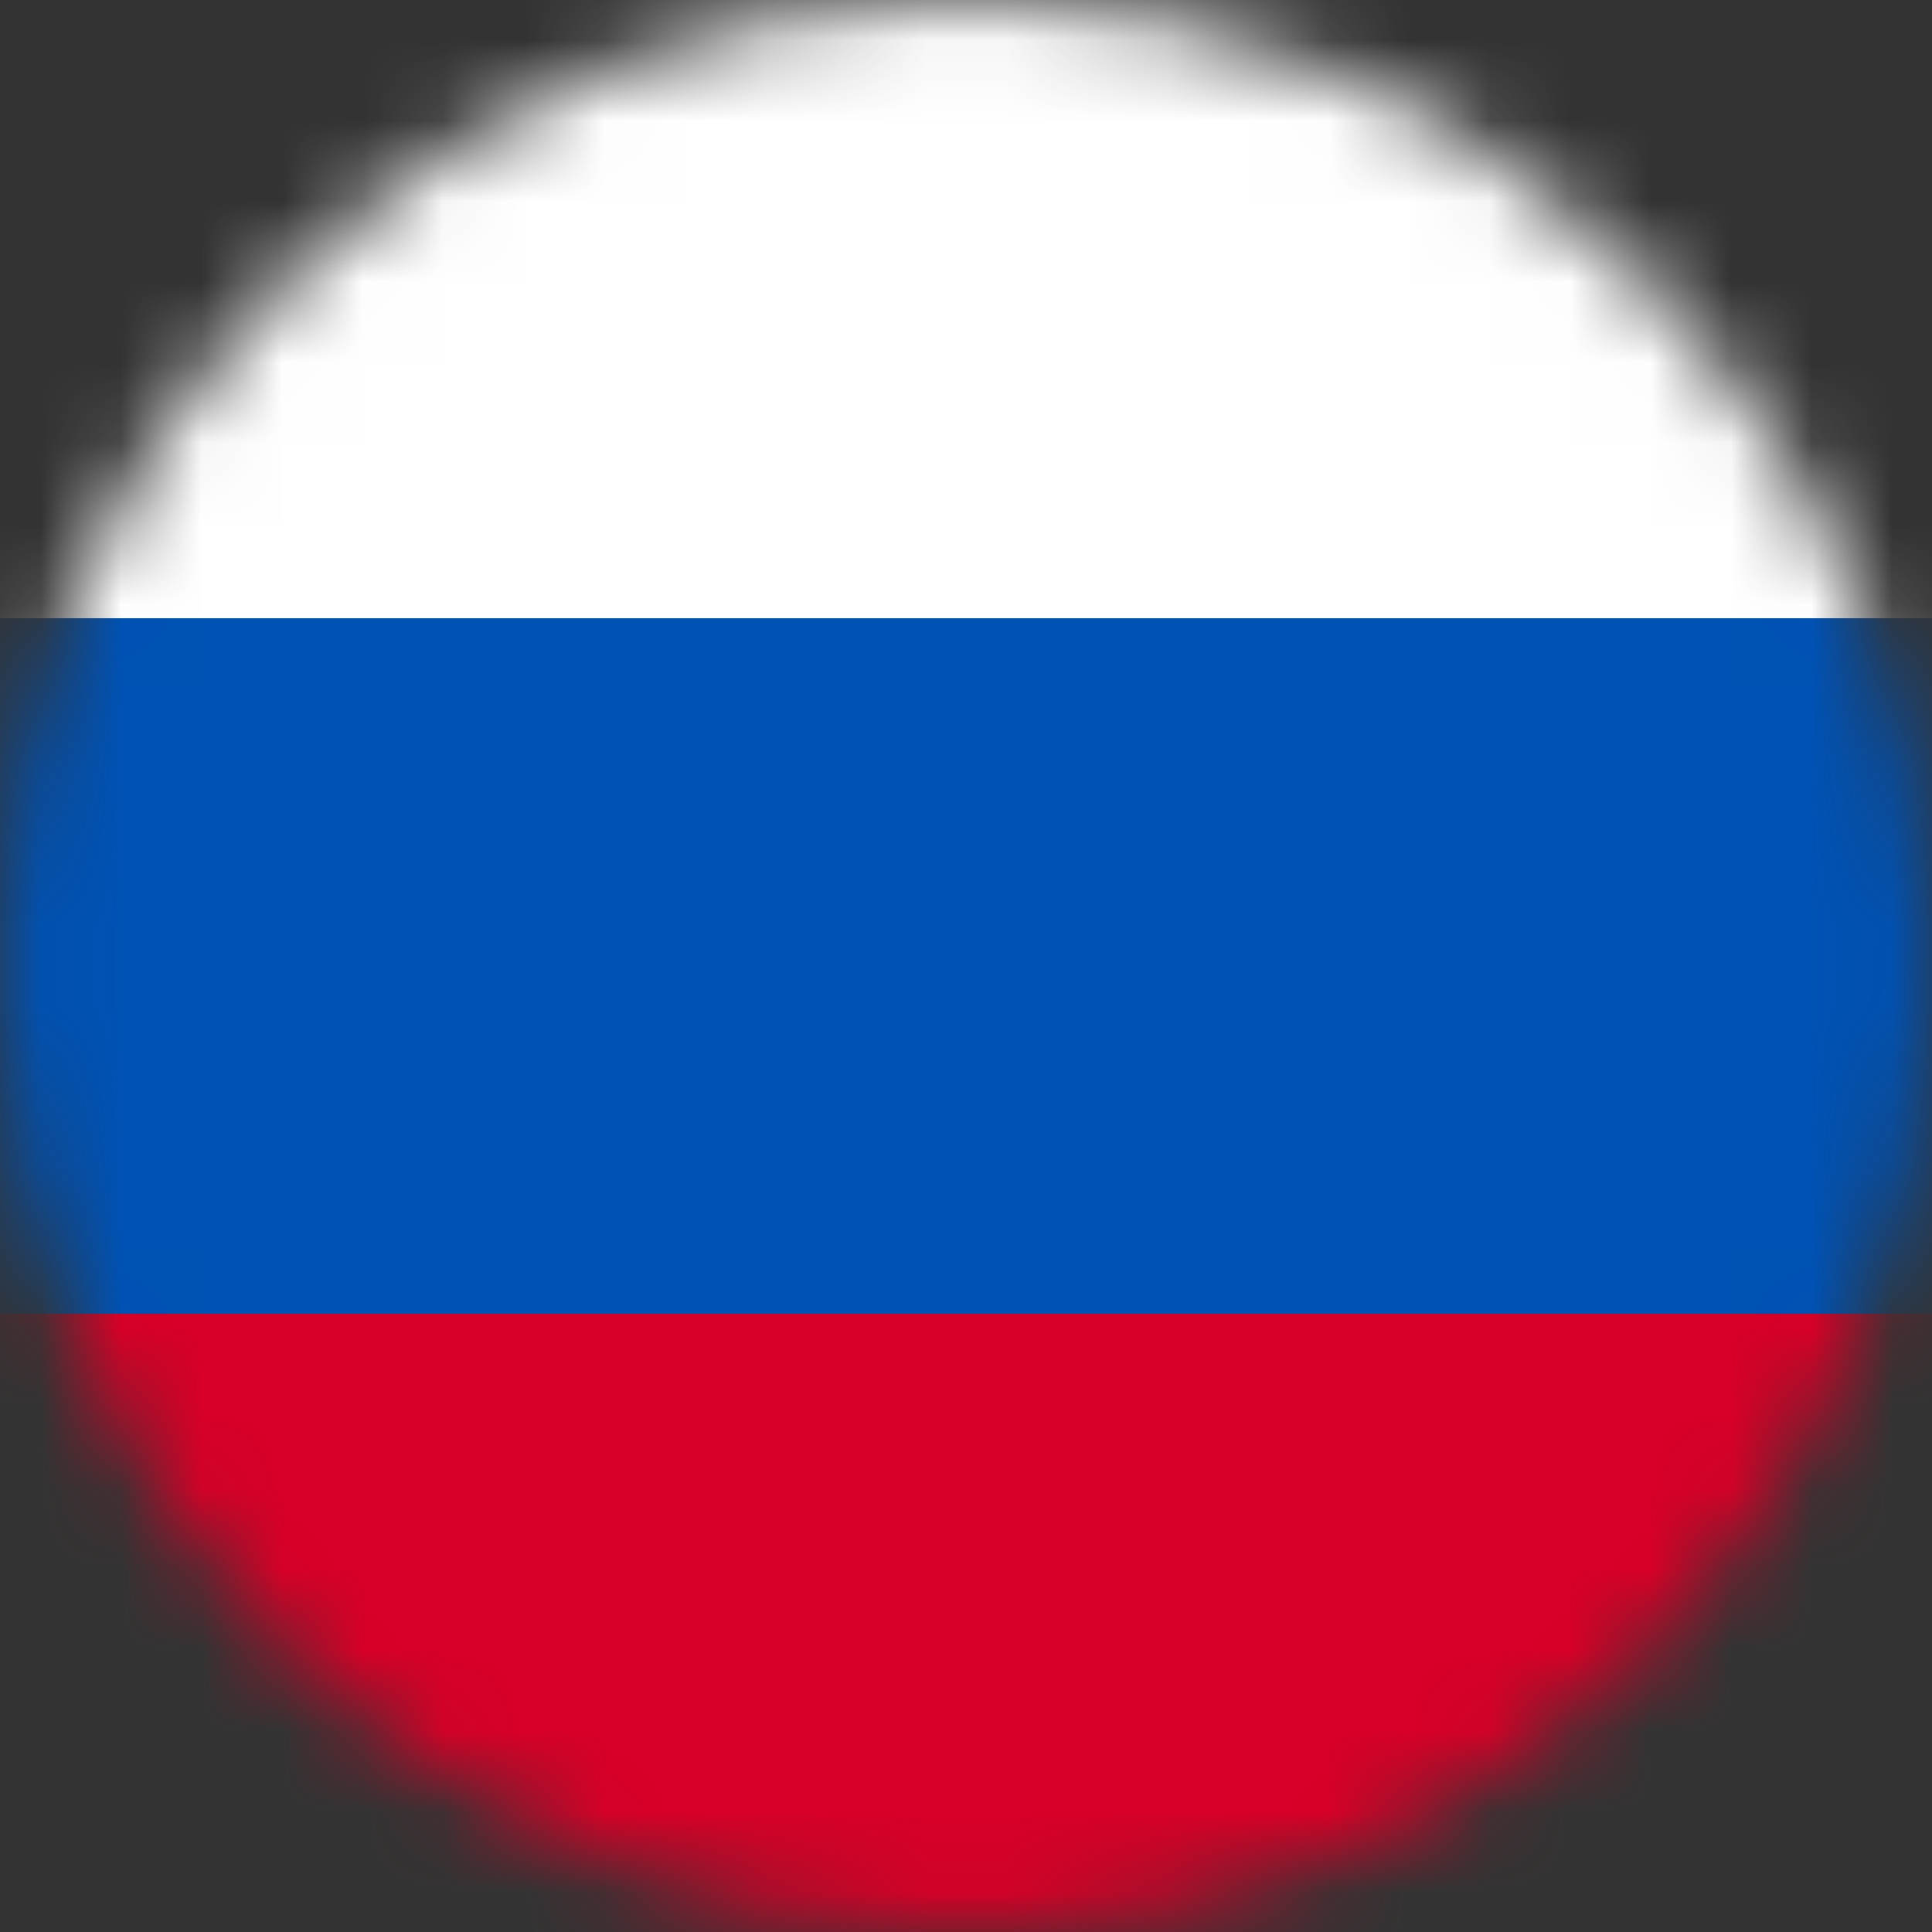 <svg width="24" height="24" viewBox="0 0 24 24" fill="none" xmlns="http://www.w3.org/2000/svg">
<rect x="0" y="0" width="24" height="24" fill="#333333" stroke="none"/>
<mask id="mask0_133_781" style="mask-type:luminance" maskUnits="userSpaceOnUse" x="0" y="0" width="24" height="24">
<path d="M12 24C18.627 24 24 18.627 24 12C24 5.373 18.627 0 12 0C5.373 0 0 5.373 0 12C0 18.627 5.373 24 12 24Z" fill="white"/>
</mask>
<g mask="url(#mask0_133_781)">
<path d="M-11.88 16.32C-11.88 13.5 -11.88 10.74 -11.88 7.92C-11.88 7.68 -11.82 7.62 -11.58 7.62H-11.28C4.26 7.62 19.8 7.62 35.34 7.62C35.82 7.62 35.94 7.68 35.94 8.22C35.88 10.92 35.94 13.62 35.94 16.32C35.82 16.44 35.64 16.5 35.46 16.44C35.28 16.44 35.16 16.44 34.98 16.44H-10.86C-11.22 16.5 -11.58 16.56 -11.88 16.32Z" fill="#0052B4"/>
<path d="M-11.88 16.32H35.82C35.82 18.48 35.82 20.58 35.82 22.74C35.76 23.76 34.92 24.54 33.9 24.54H-9.6C-10.74 24.54 -11.52 24.06 -11.76 23.1C-11.82 22.98 -11.82 22.86 -11.82 22.74C-11.88 20.58 -11.88 18.48 -11.88 16.32Z" fill="#D80027"/>
<path d="M-11.88 7.68H35.82C35.82 5.52 35.82 3.42 35.82 1.26C35.76 0.24 34.92 -0.54 33.9 -0.54H-9.6C-10.74 -0.54 -11.52 -0.06 -11.76 0.9C-11.82 1.02 -11.82 1.14 -11.82 1.26C-11.88 3.42 -11.88 5.52 -11.88 7.68Z" fill="white"/>
</g>
</svg>
